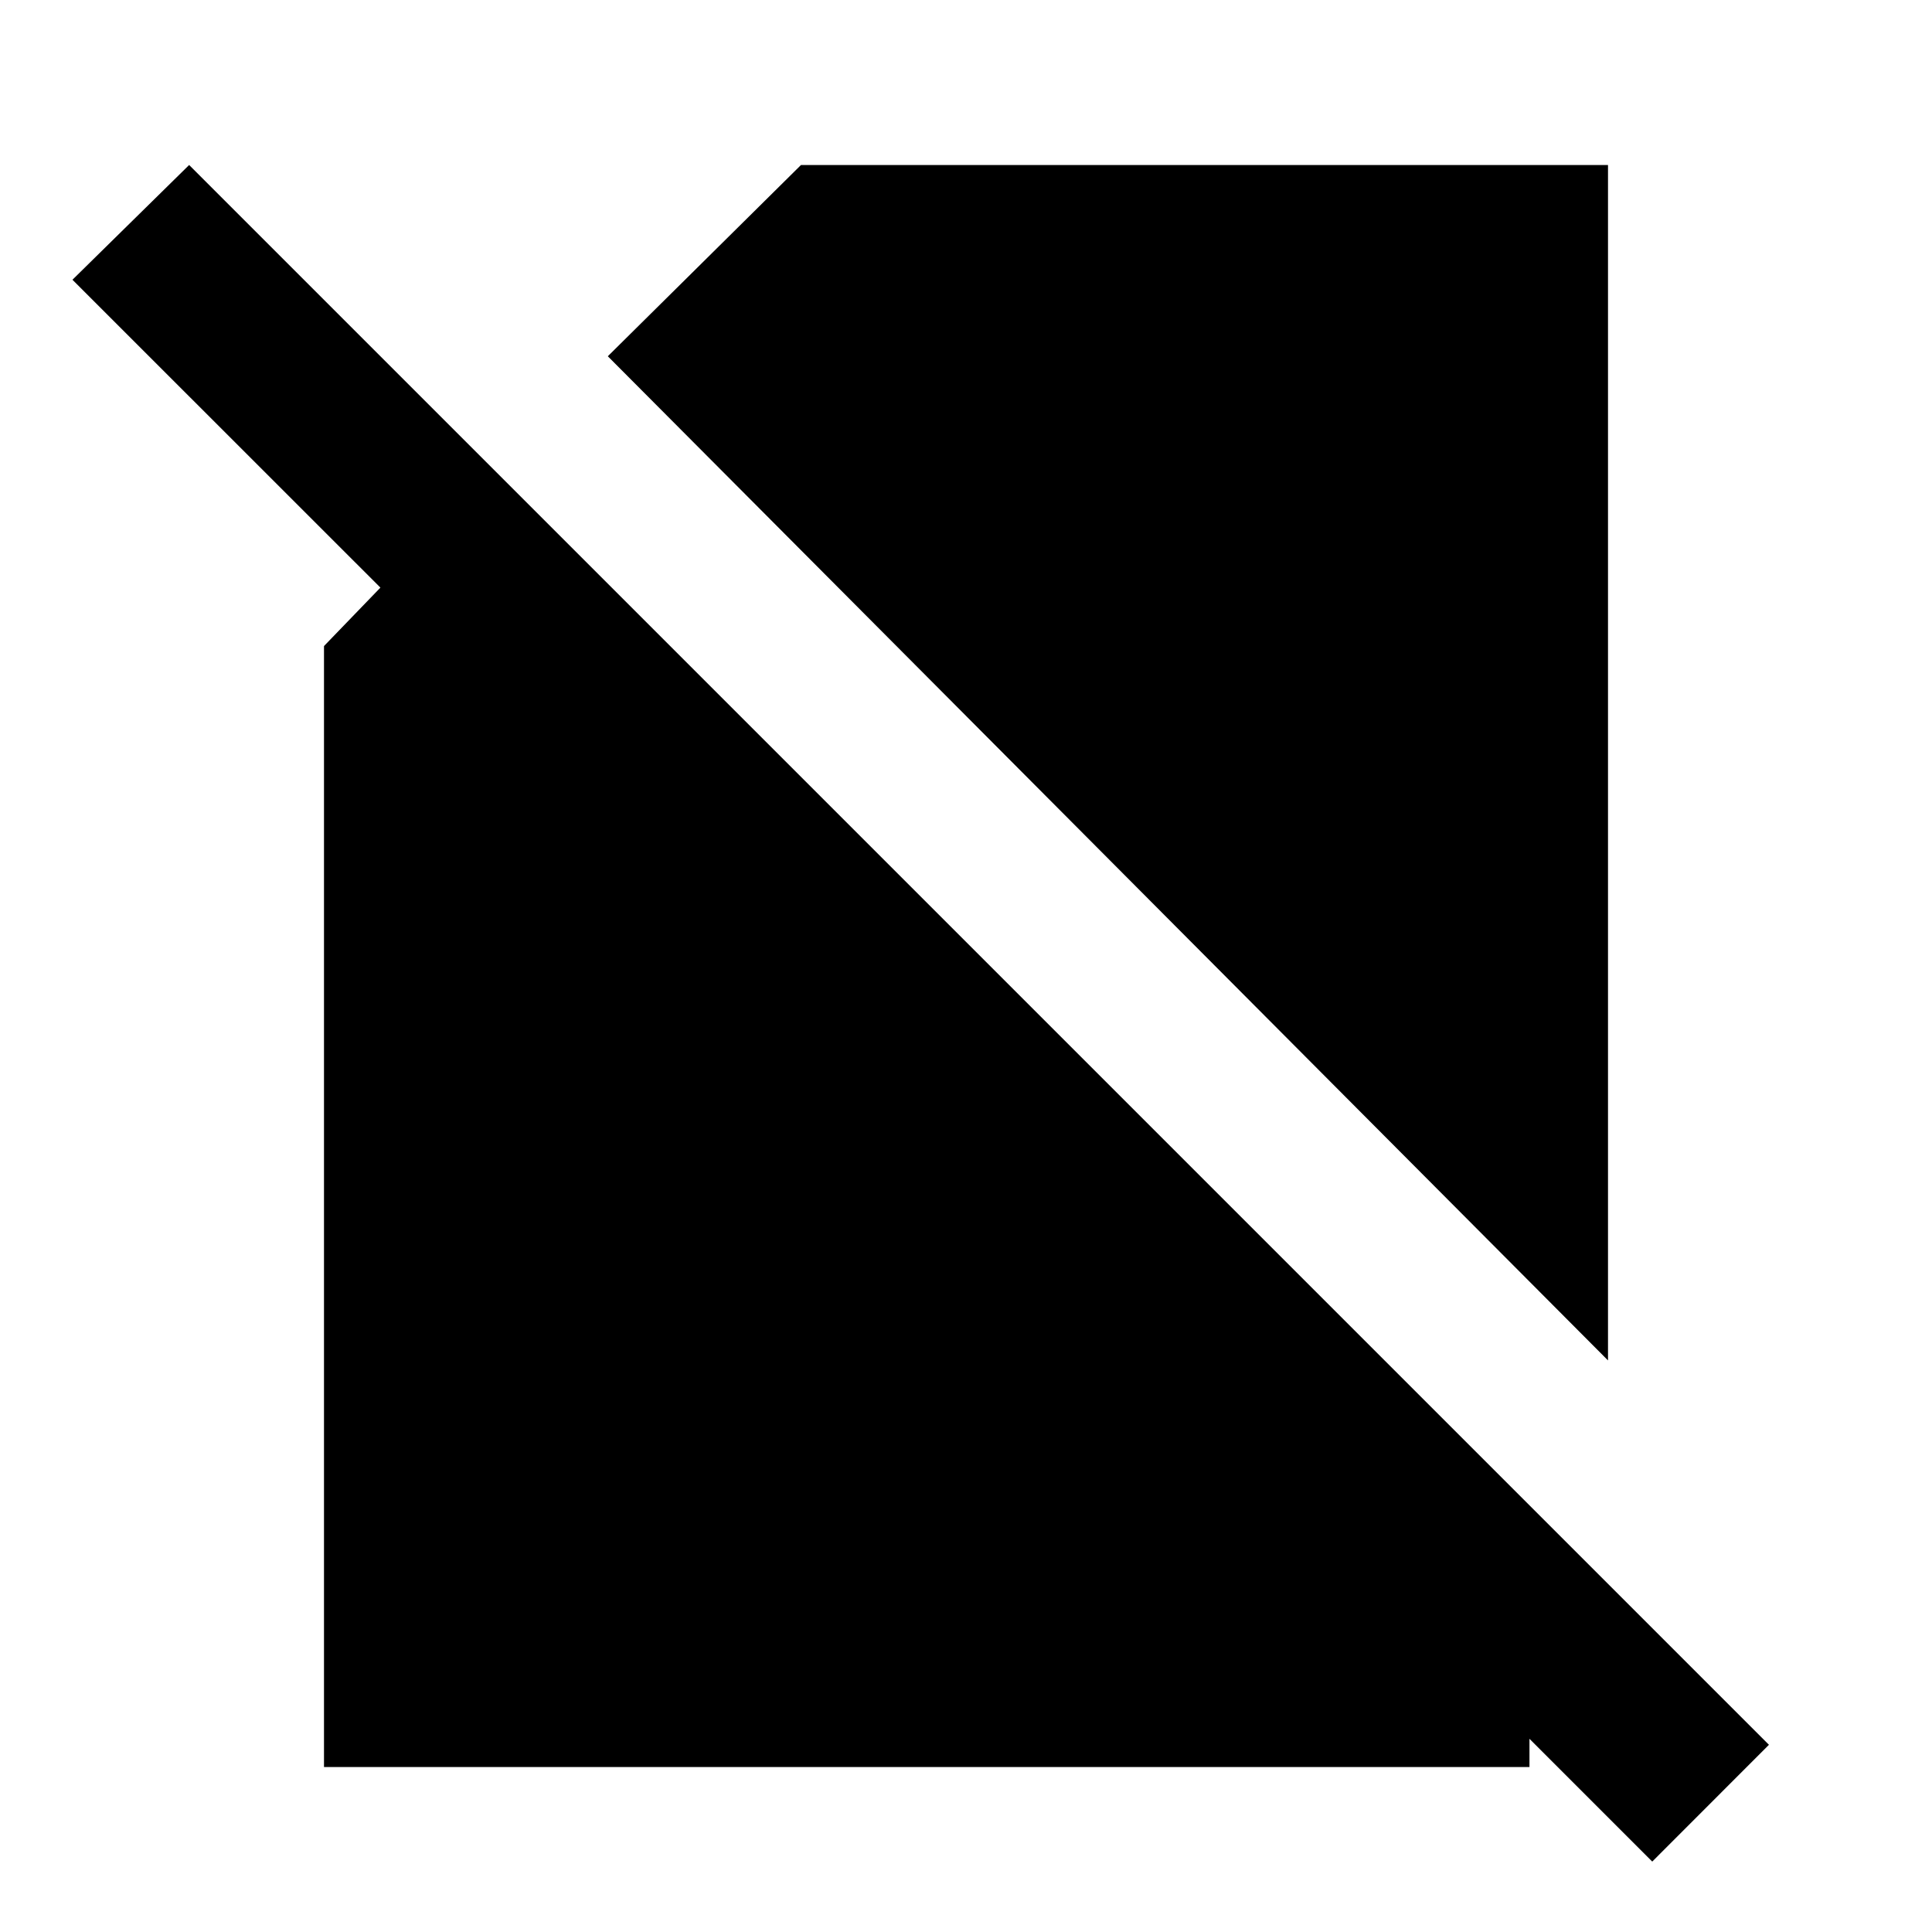 <svg xmlns="http://www.w3.org/2000/svg" height="20" width="20"><path d="M16.646 14.083 6.292 3.688 8.292 1.708H16.646ZM17.104 19.271 15.833 18V18.292H3.354V6.688L3.938 6.083L0.75 2.896L1.958 1.708L18.312 18.062Z"/></svg>
